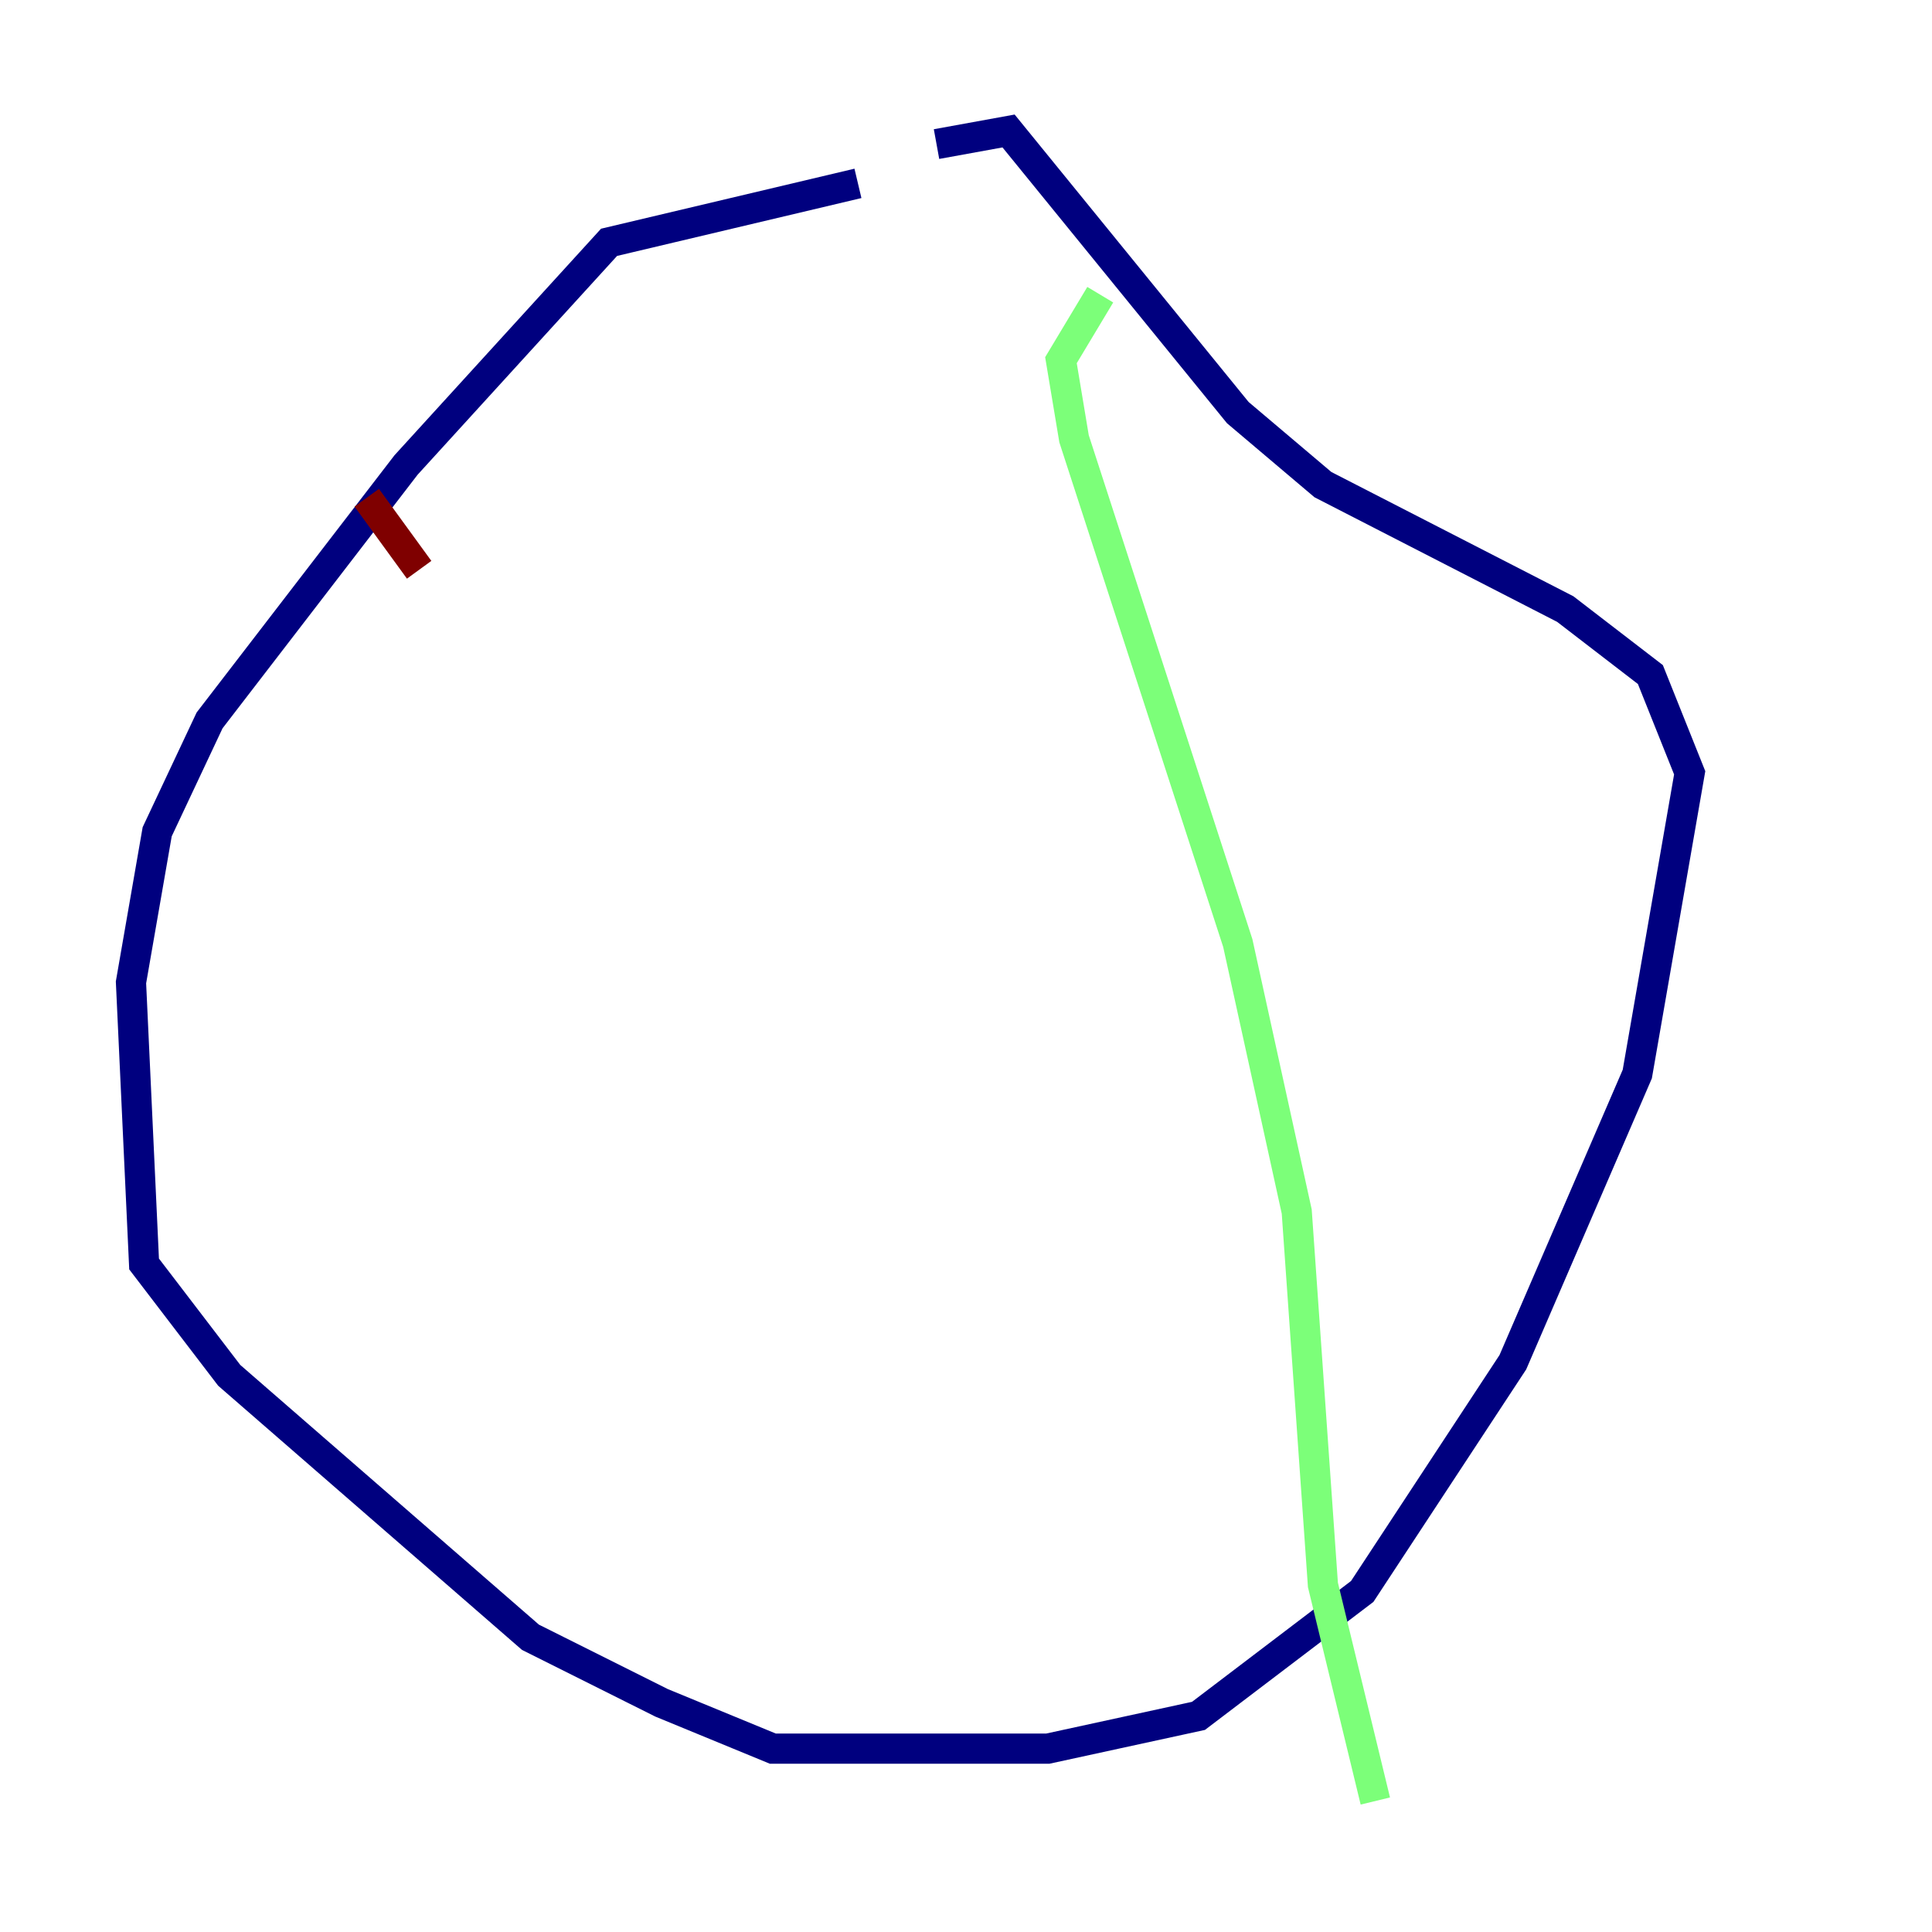 <?xml version="1.0" encoding="utf-8" ?>
<svg baseProfile="tiny" height="128" version="1.2" viewBox="0,0,128,128" width="128" xmlns="http://www.w3.org/2000/svg" xmlns:ev="http://www.w3.org/2001/xml-events" xmlns:xlink="http://www.w3.org/1999/xlink"><defs /><polyline fill="none" points="56.841,12.149 40.352,16.054 26.902,30.807 13.885,47.729 10.414,55.105 8.678,65.085 9.546,83.742 15.186,91.119 35.146,108.475 43.824,112.814 51.2,115.851 69.424,115.851 79.403,113.681 90.251,105.437 100.231,90.251 108.475,71.159 111.946,51.2 109.342,44.691 103.702,40.352 87.647,32.108 82.007,27.336 66.82,8.678 62.047,9.546" stroke="#00007f" stroke-width="2" /><polyline fill="none" points="72.895,19.525 70.291,23.864 71.159,29.071 82.007,62.481 85.912,80.271 87.647,105.003 91.119,119.322" stroke="#7cff79" stroke-width="2" /><polyline fill="none" points="24.298,32.976 27.77,37.749" stroke="#7f0000" stroke-width="2" /></svg>